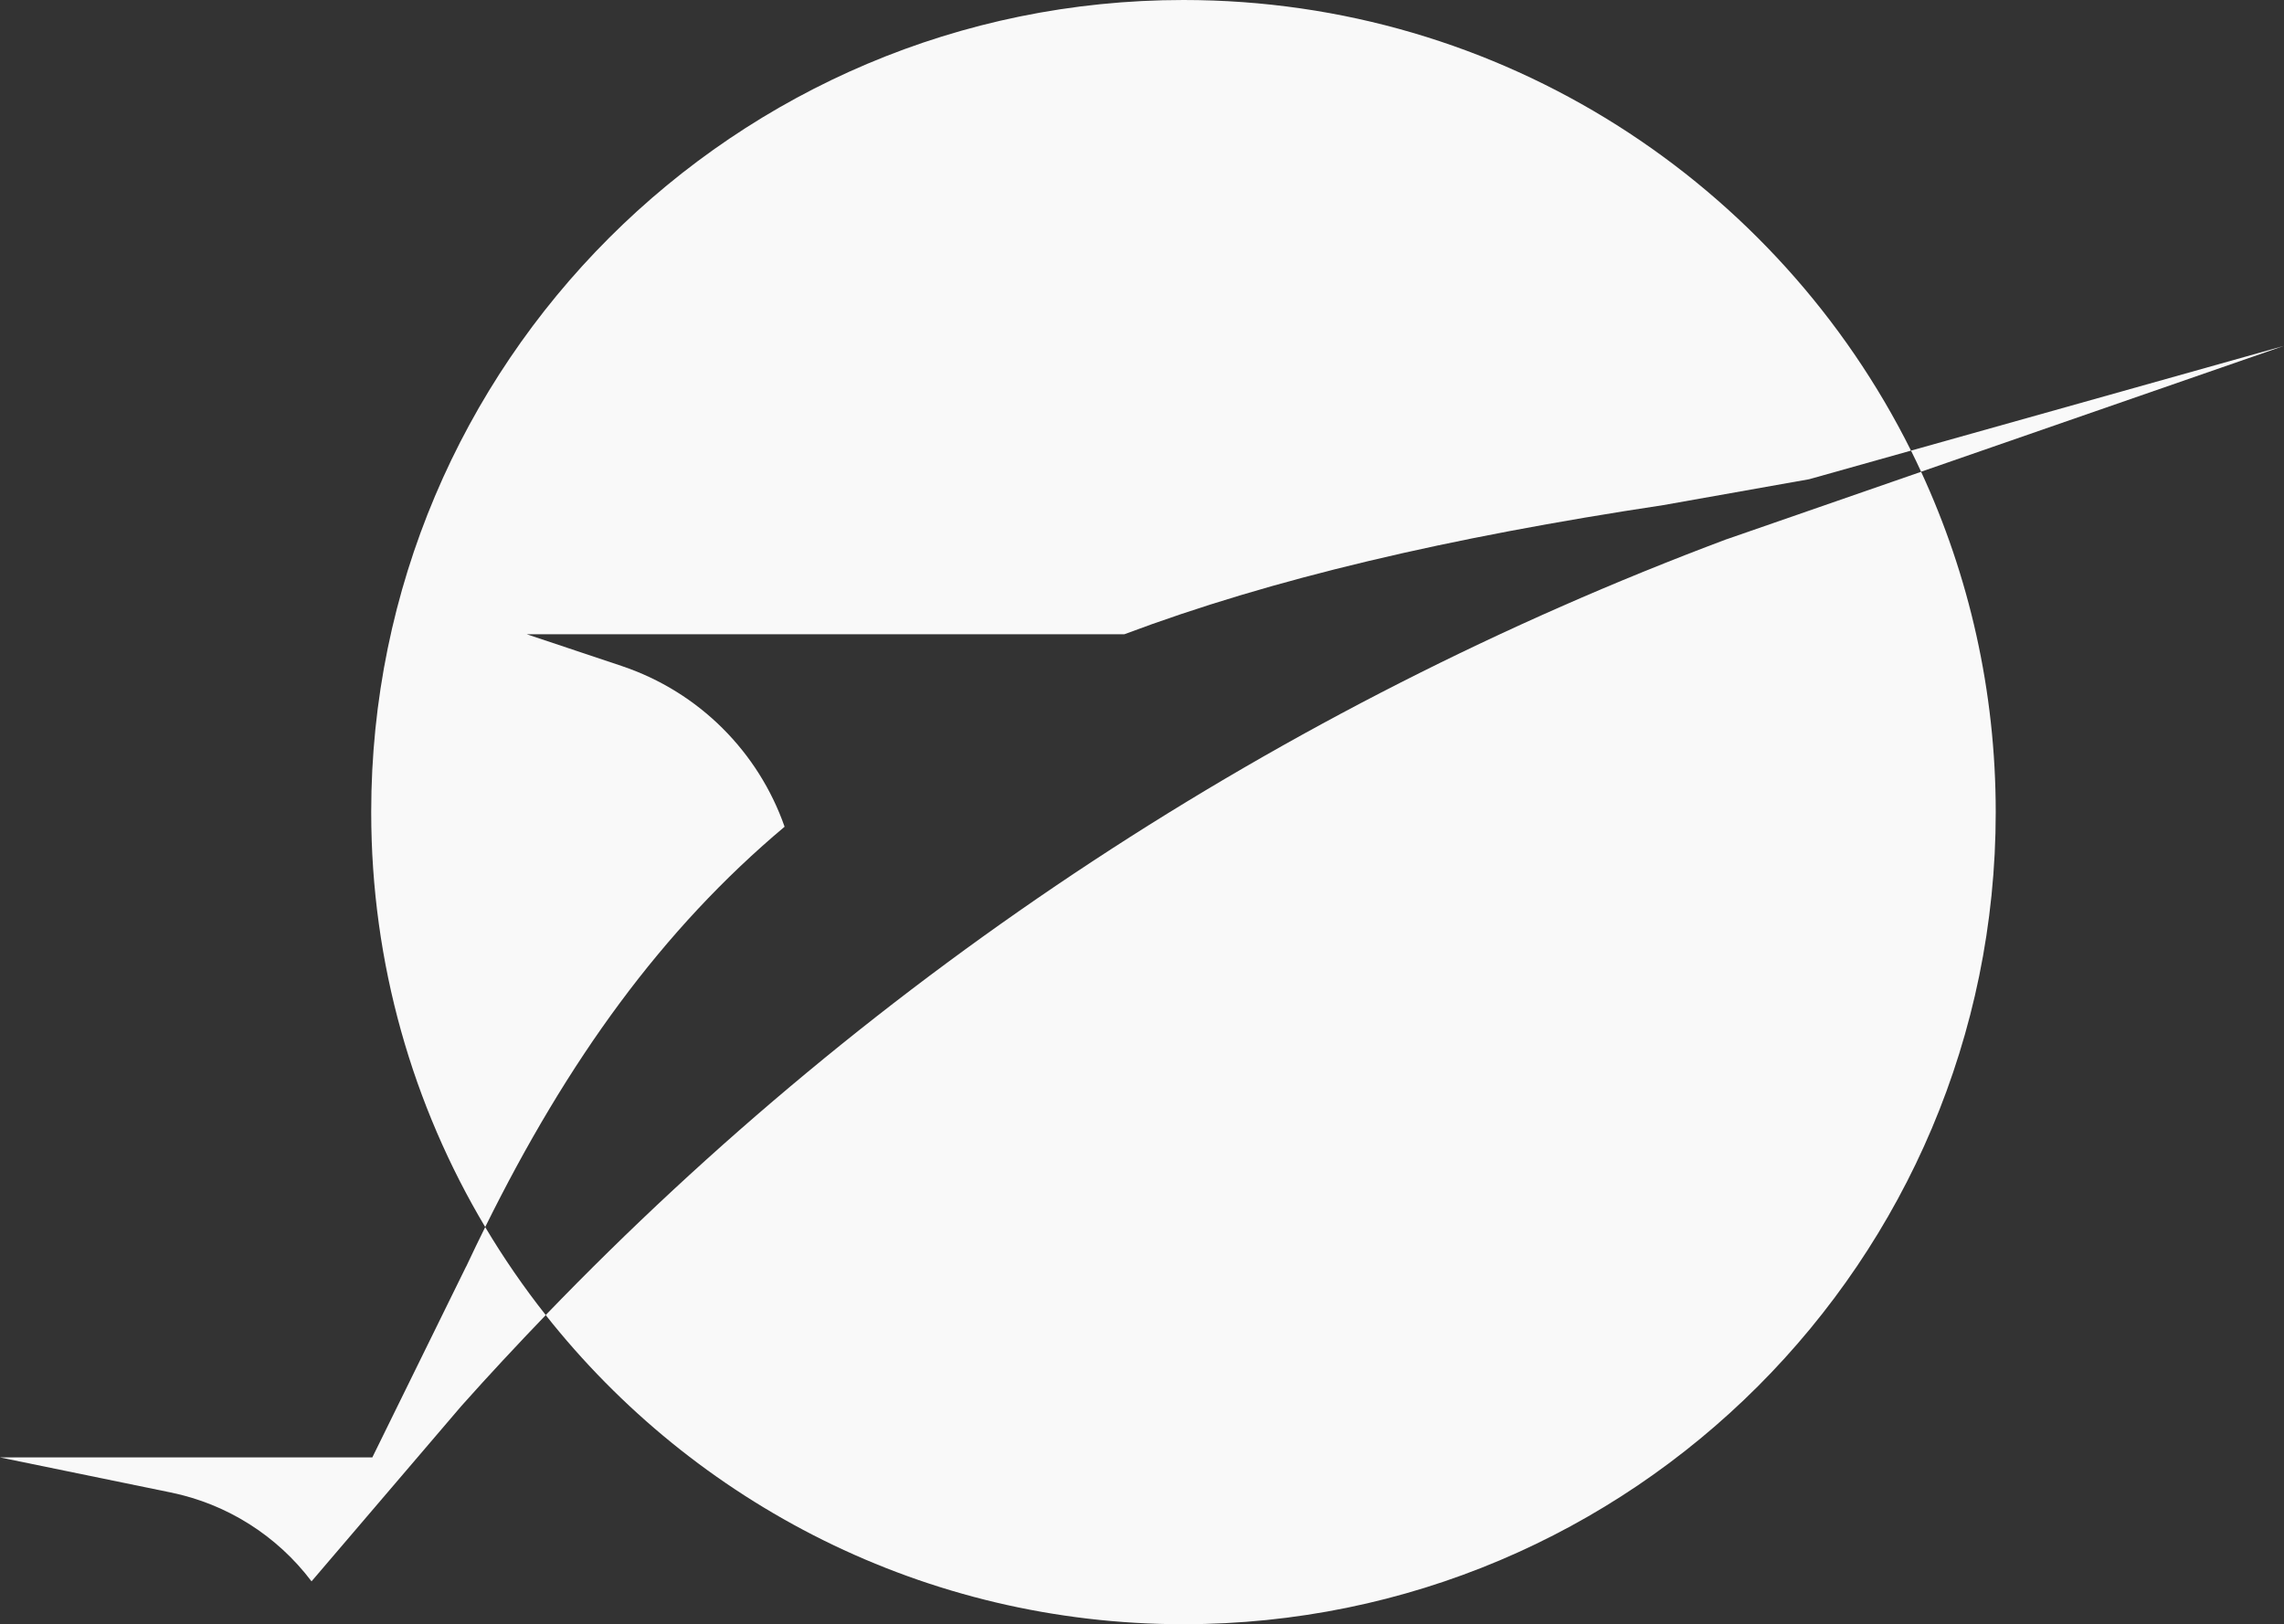 <?xml version="1.0" encoding="UTF-8"?>
<svg id="_图层_2" data-name="图层 2" xmlns="http://www.w3.org/2000/svg" viewBox="0 0 307.34 218.61">
  <rect x="0" y="0" width="307.34" height="218.61" fill="#333333" stroke="none"/>
  <defs>
    <style>
      .cls-1 {
        fill: #f9f9f9;
      }
    </style>
  </defs>
  <g id="_图层_1-2" data-name="图层 1">
    <path class="cls-1" d="m307.34,46.55l-50.19,14.1c.47.94.92,1.89,1.36,2.84l48.83-16.94Z"/>
    <path class="cls-1" d="m62.72,170.47l-12.62,25.69H0l22.99,4.72c7.55,1.55,14.28,5.8,18.93,11.96l20.16-23.6c3.71-4.16,7.5-8.23,11.36-12.24-2.97-3.76-5.69-7.71-8.15-11.84-.86,1.74-1.72,3.51-2.56,5.31Z"/>
    <path class="cls-1" d="m105.58,111.28c-3.51-10.04-11.49-18.15-21.95-21.65l-12.74-4.26h80.4c19.85-7.47,43.6-13.02,72.56-17.39l19.6-3.48,13.7-3.85C239.25,24.7,202.14,0,159.25,0,98.89,0,49.95,48.94,49.95,109.3c0,20.41,5.6,39.51,15.34,55.85,11.13-22.5,23.81-40.04,40.29-53.88Z"/>
    <path class="cls-1" d="m232.35,72.57c-60.11,22.53-114.4,58.22-158.92,104.43,20.02,25.34,51.02,41.61,85.82,41.61,60.37,0,109.3-48.94,109.3-109.3,0-16.36-3.6-31.88-10.04-45.81l-26.17,9.08Z"/>
  </g>
</svg>